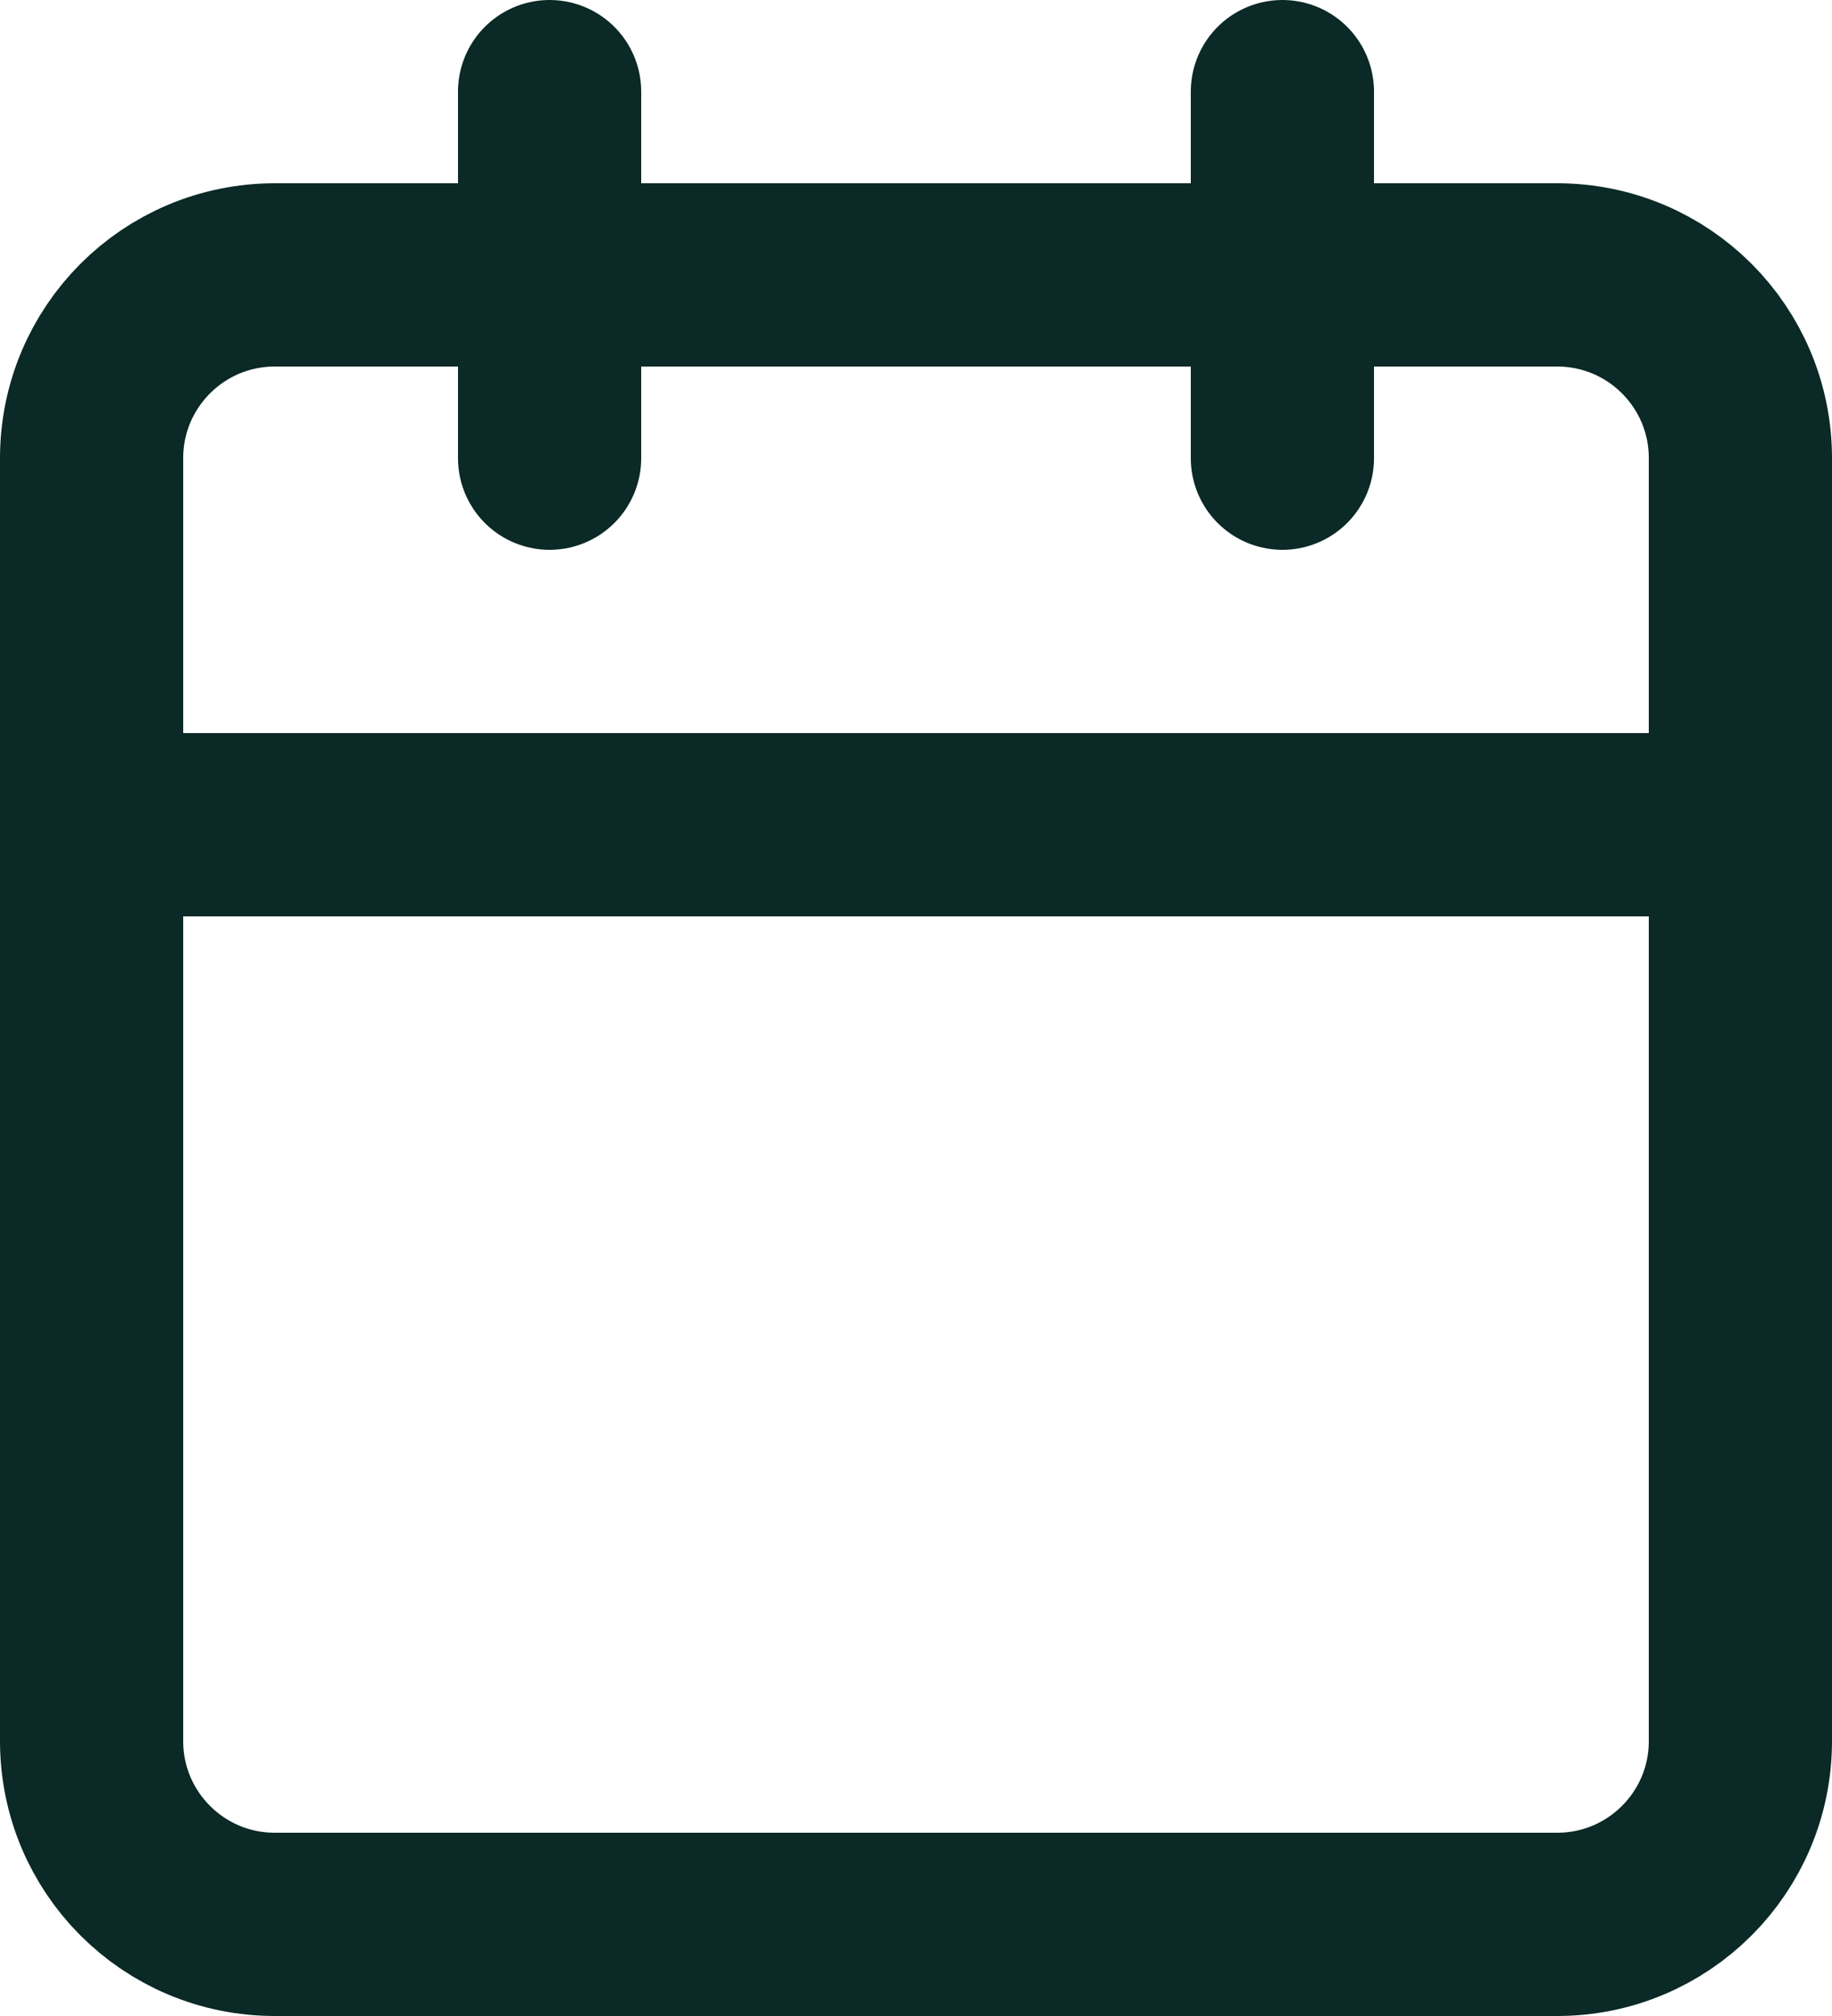 <svg width="20" height="22" viewBox="0 0 20 22" fill="none" xmlns="http://www.w3.org/2000/svg">
<path d="M17 3H3C1.895 3 1 3.895 1 5V19C1 20.105 1.895 21 3 21H17C18.105 21 19 20.105 19 19V5C19 3.895 18.105 3 17 3Z" stroke="#0B2926" stroke-width="2" stroke-linecap="round" stroke-linejoin="round"/>
<path d="M14 1V5" stroke="#0B2926" stroke-width="2" stroke-linecap="round" stroke-linejoin="round"/>
<path d="M6 1V5" stroke="#0B2926" stroke-width="2" stroke-linecap="round" stroke-linejoin="round"/>
<path d="M1 9H19" stroke="#0B2926" stroke-width="2" stroke-linecap="round" stroke-linejoin="round"/>
</svg>
